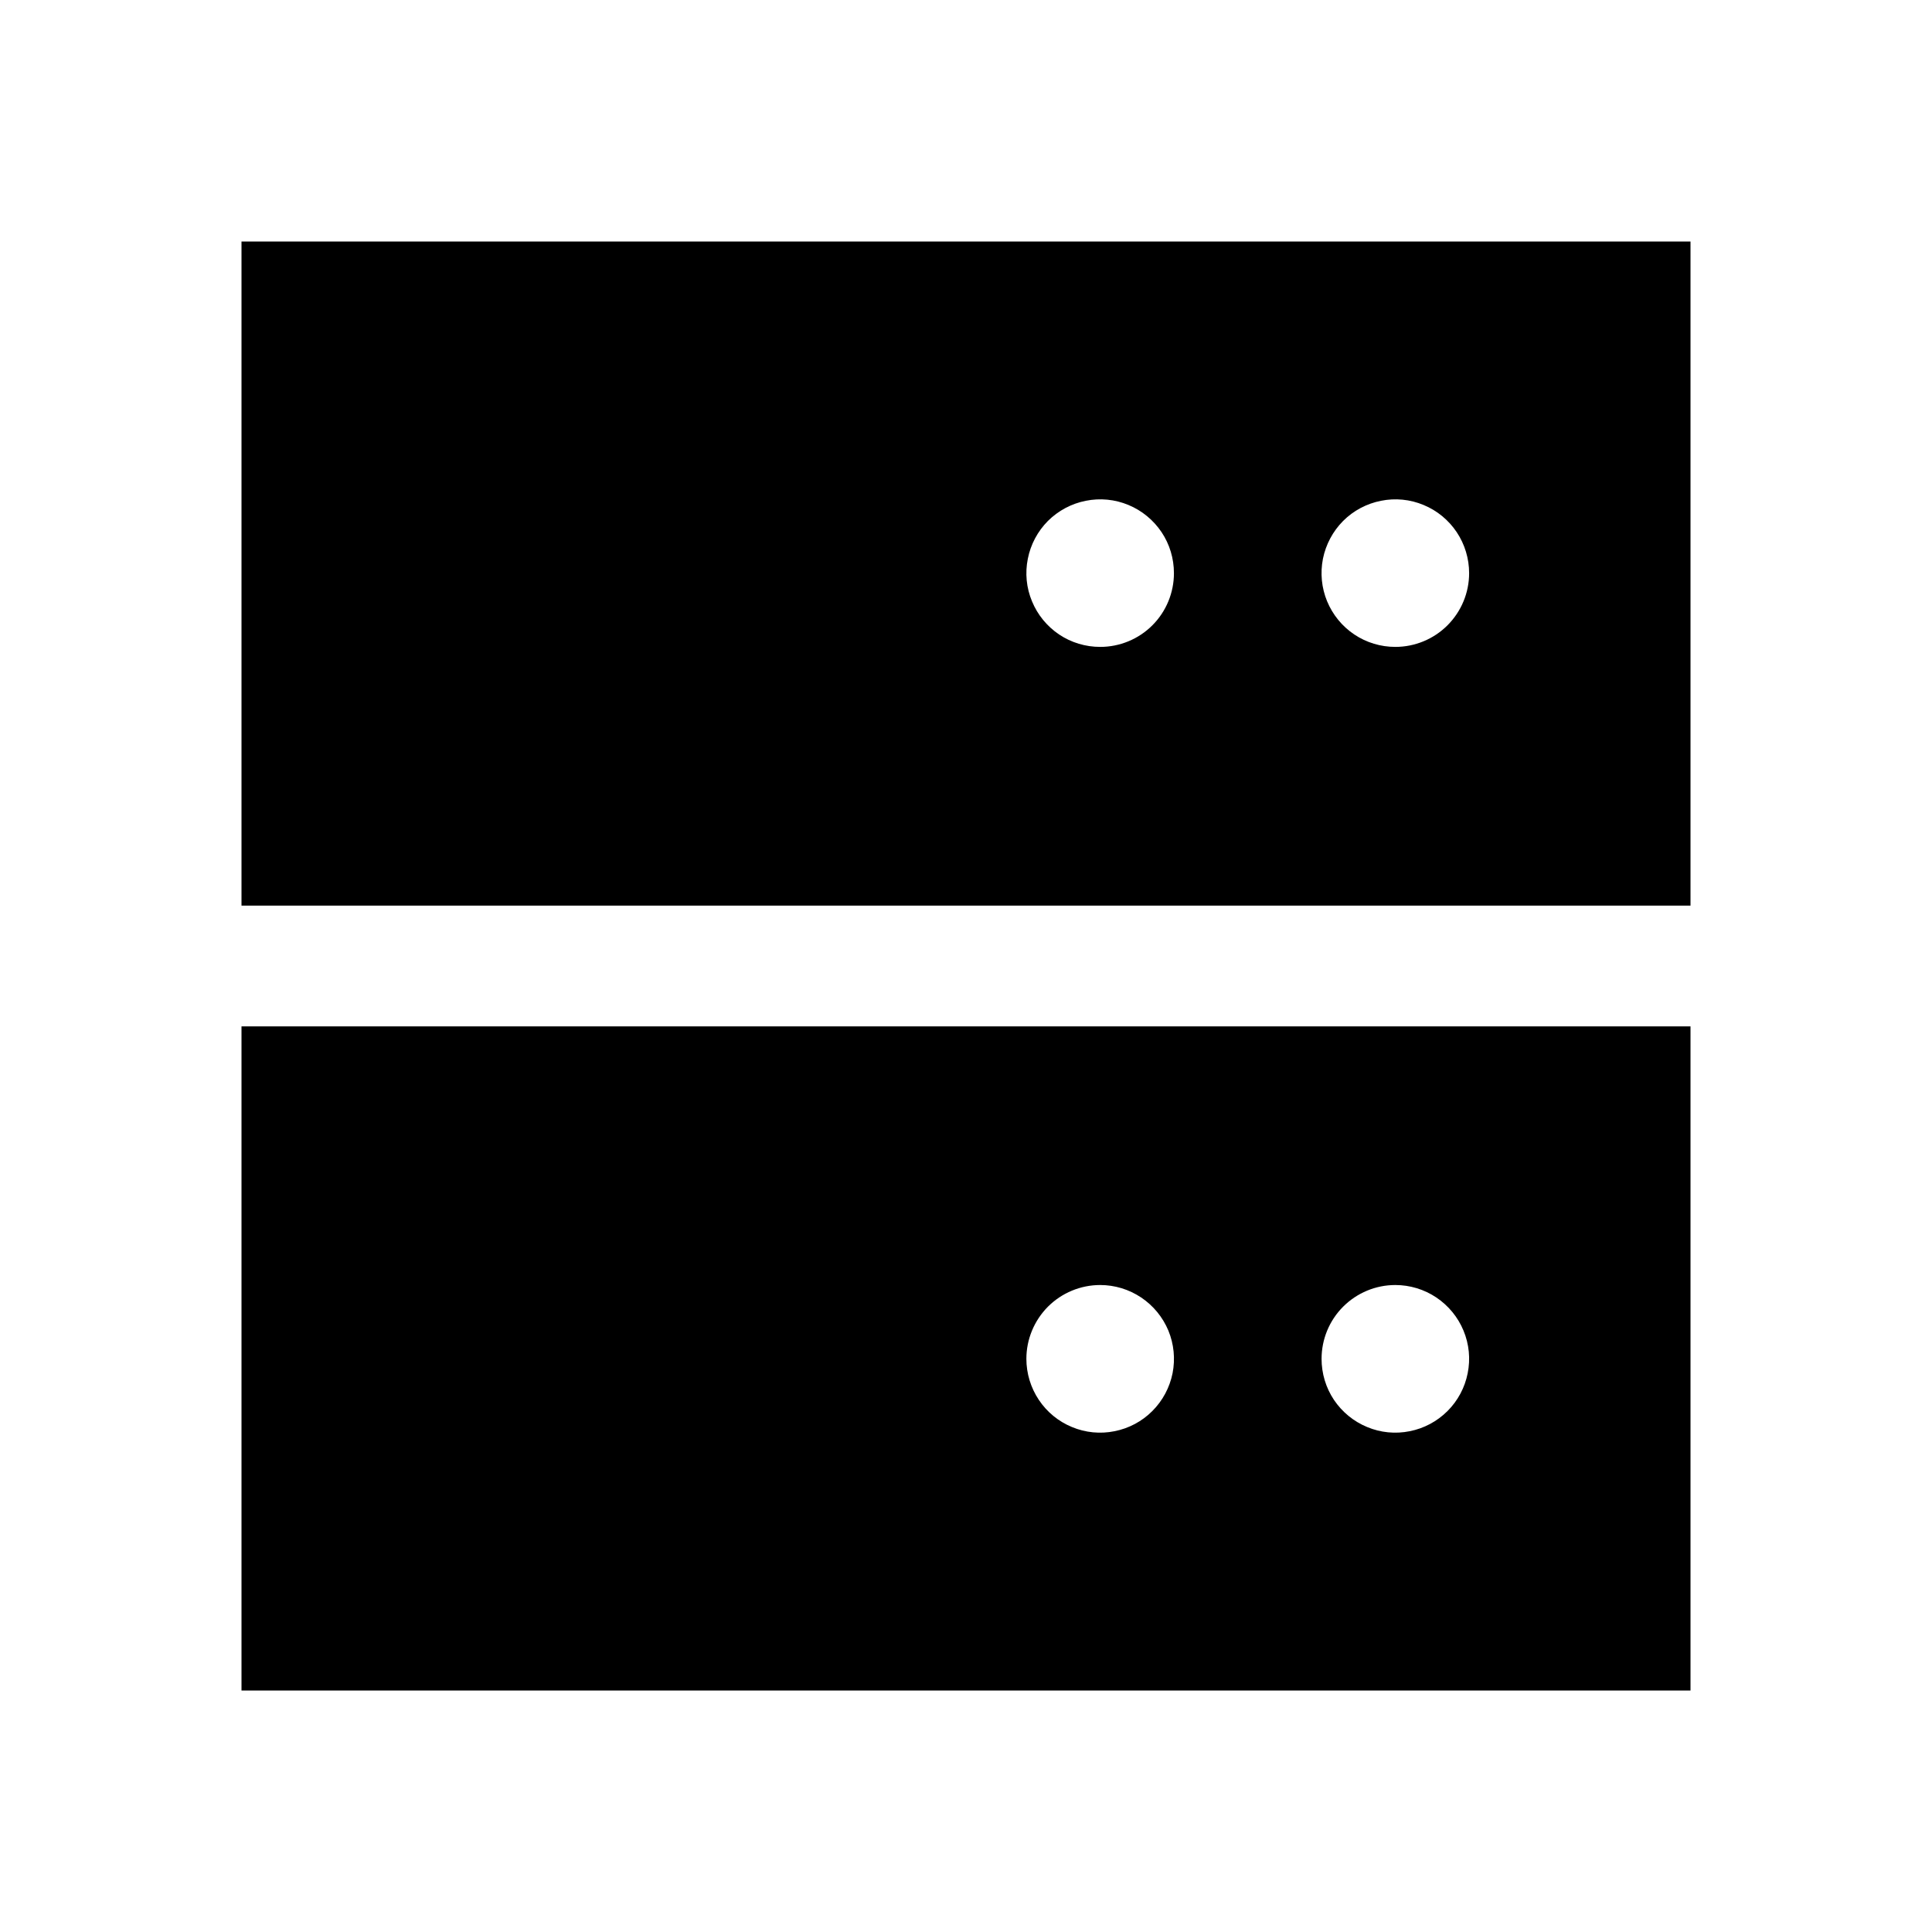 <svg width="24" height="24" viewBox="0 0 24 24" fill="none" xmlns="http://www.w3.org/2000/svg">
<path d="M3 21H21V12.75H3V21ZM17.333 15.963C17.515 15.963 17.692 16.017 17.843 16.118C17.993 16.219 18.111 16.362 18.18 16.529C18.25 16.697 18.268 16.881 18.232 17.059C18.197 17.237 18.11 17.4 17.982 17.528C17.853 17.657 17.69 17.744 17.512 17.779C17.334 17.815 17.15 17.797 16.983 17.727C16.815 17.658 16.672 17.54 16.571 17.39C16.47 17.239 16.417 17.061 16.417 16.88C16.417 16.637 16.513 16.404 16.685 16.232C16.857 16.06 17.09 15.963 17.333 15.963ZM13.667 15.963C13.848 15.963 14.025 16.017 14.176 16.118C14.327 16.219 14.444 16.362 14.514 16.529C14.583 16.697 14.601 16.881 14.566 17.059C14.53 17.237 14.443 17.4 14.315 17.528C14.187 17.657 14.023 17.744 13.845 17.779C13.668 17.815 13.483 17.797 13.316 17.727C13.148 17.658 13.005 17.54 12.905 17.39C12.804 17.239 12.75 17.061 12.75 16.88C12.75 16.637 12.847 16.404 13.018 16.232C13.19 16.06 13.424 15.963 13.667 15.963ZM3 3V11.25H21V3H3ZM13.667 8.036C13.485 8.036 13.308 7.983 13.157 7.882C13.007 7.781 12.889 7.638 12.82 7.47C12.75 7.303 12.732 7.119 12.768 6.941C12.803 6.763 12.89 6.6 13.018 6.471C13.147 6.343 13.31 6.256 13.488 6.221C13.666 6.185 13.85 6.203 14.018 6.273C14.185 6.342 14.328 6.46 14.429 6.61C14.53 6.761 14.583 6.938 14.583 7.12C14.583 7.363 14.487 7.596 14.315 7.768C14.143 7.94 13.91 8.036 13.667 8.036ZM17.333 8.036C17.152 8.036 16.975 7.983 16.824 7.882C16.673 7.781 16.556 7.638 16.486 7.47C16.417 7.303 16.399 7.119 16.434 6.941C16.47 6.763 16.557 6.6 16.685 6.471C16.813 6.343 16.977 6.256 17.155 6.221C17.332 6.185 17.517 6.203 17.684 6.273C17.852 6.342 17.995 6.46 18.096 6.611C18.196 6.761 18.25 6.939 18.25 7.12C18.25 7.363 18.153 7.596 17.981 7.768C17.809 7.94 17.576 8.036 17.333 8.036Z" fill="black"/>
</svg>
